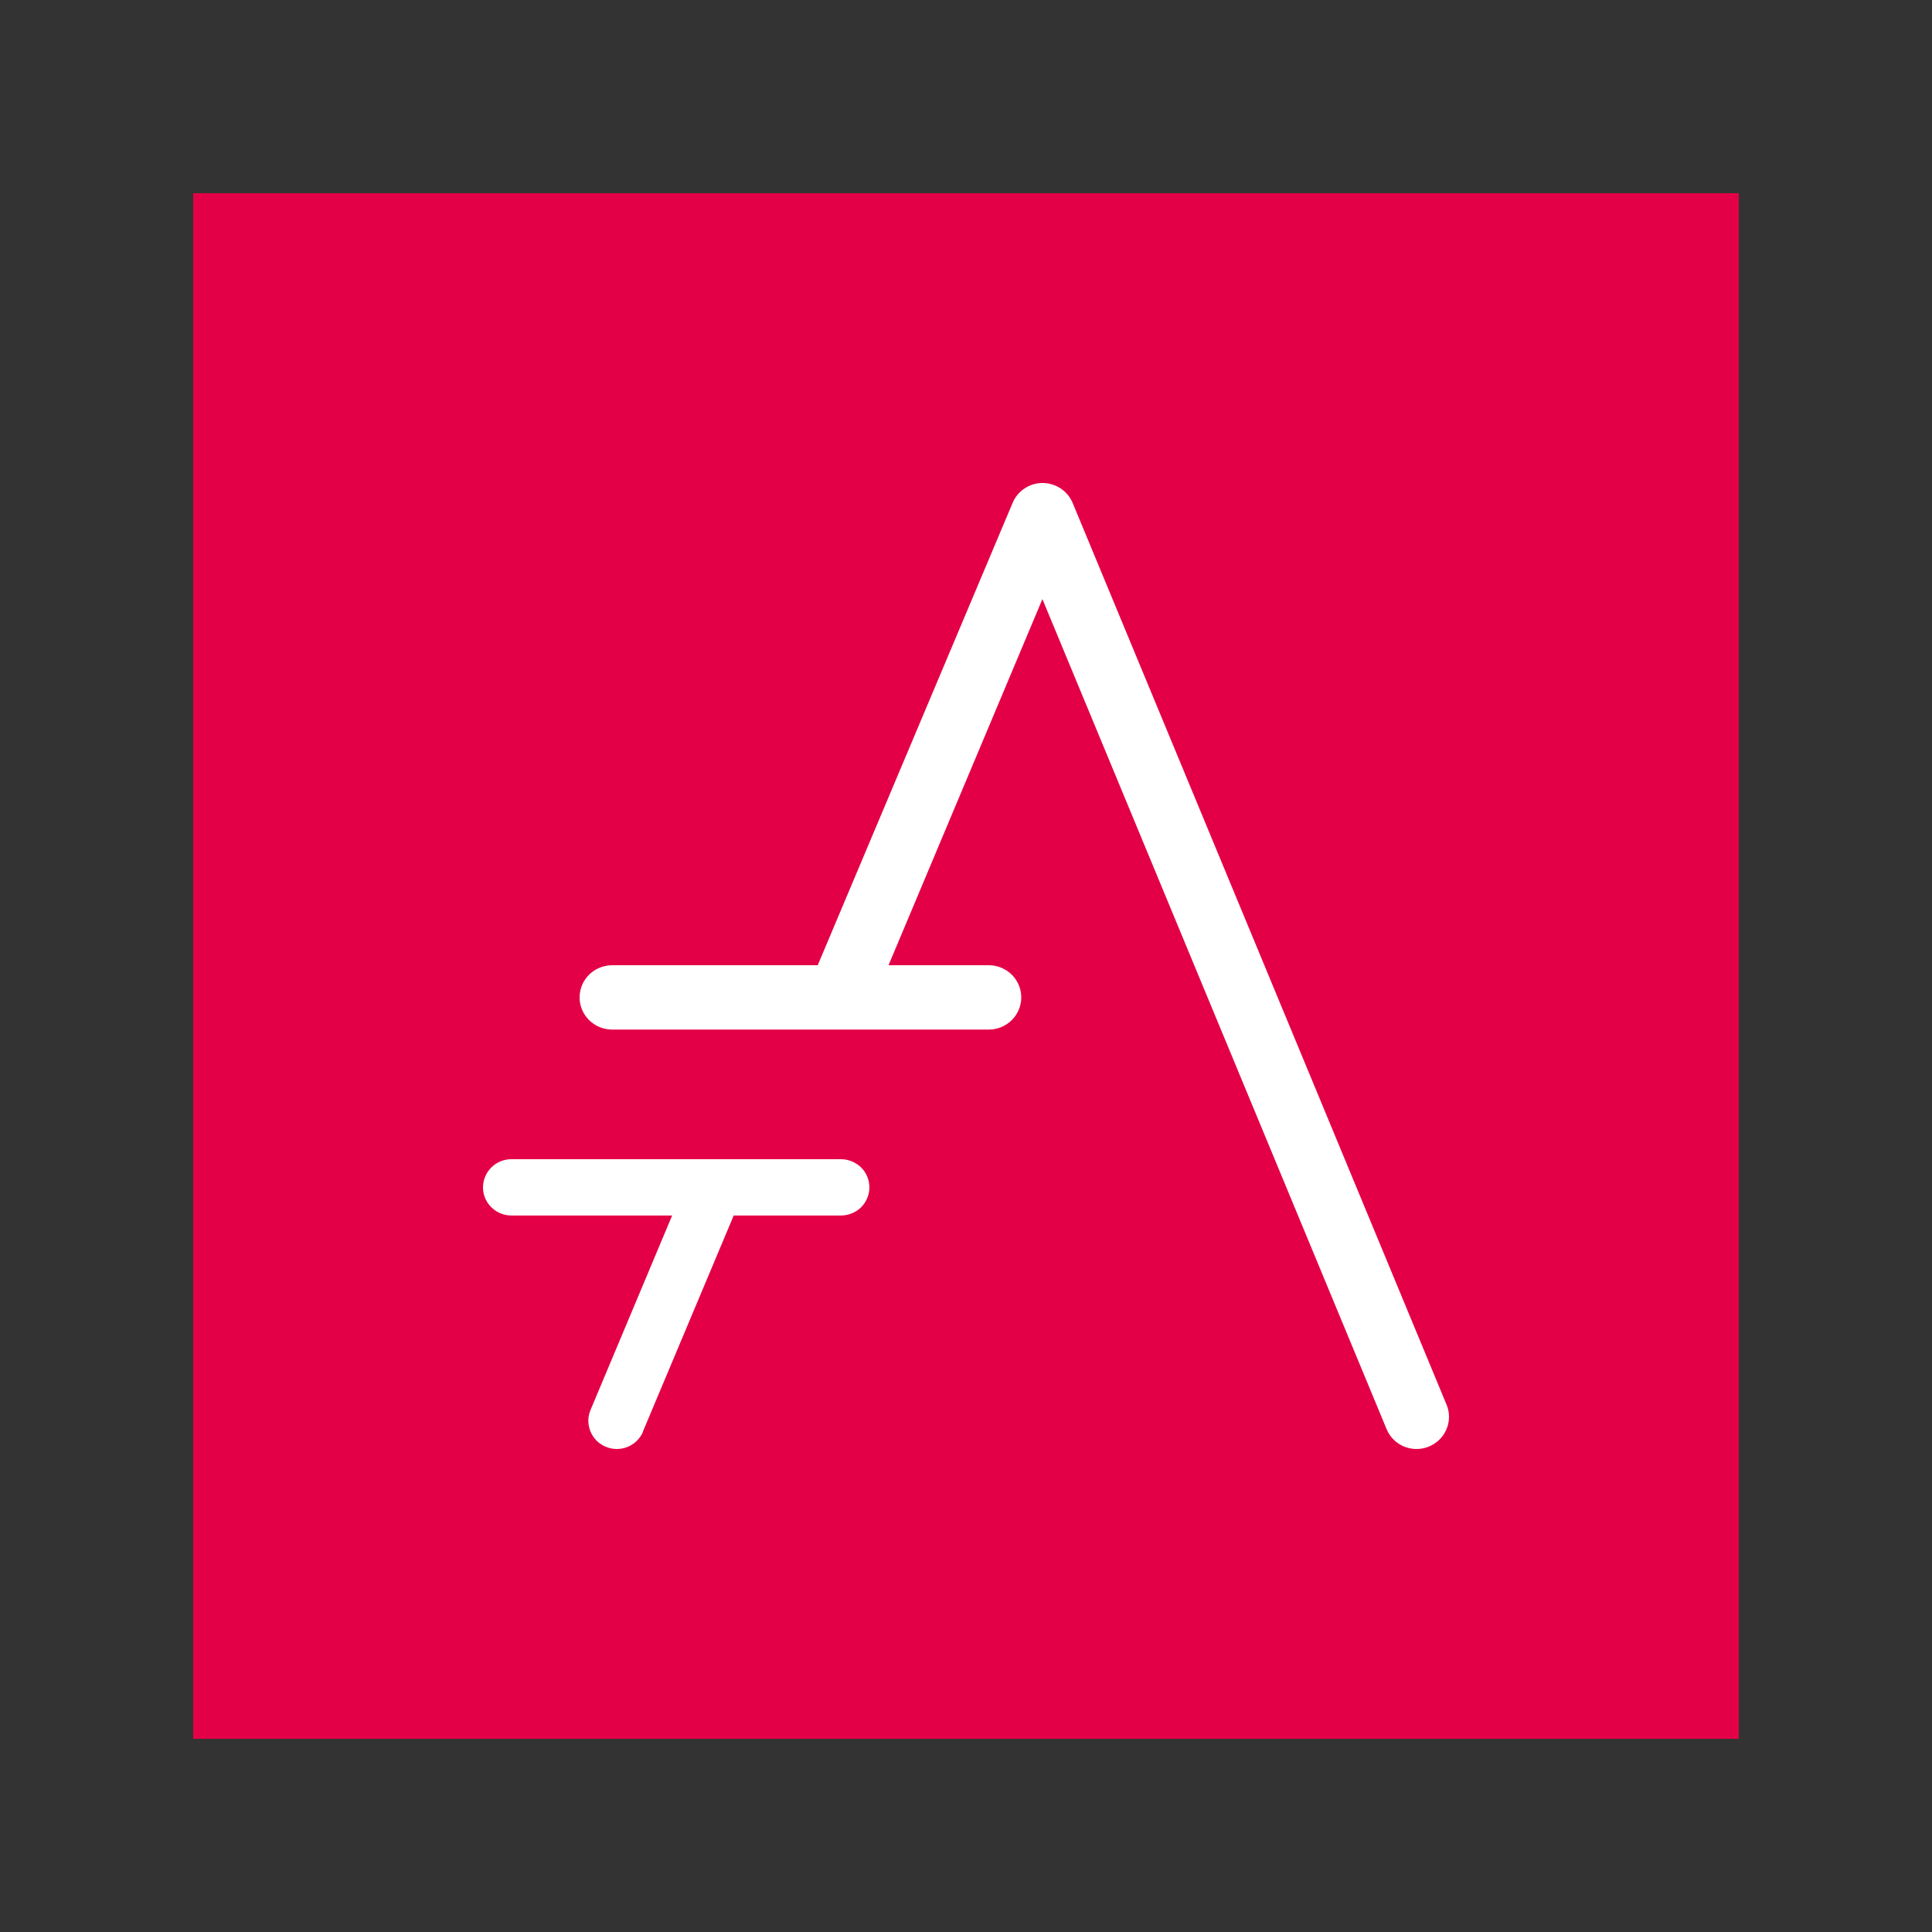 <svg width="20" height="20" viewBox="0 0 20 20" fill="none" xmlns="http://www.w3.org/2000/svg">
<rect x="0" y="0" width="20" height="20" fill="#333333" stroke="none"/>
<path d="M18 18H2V2H18V18Z" fill="#E40046"/>
<path d="M14.786 14.977C14.745 14.993 14.701 15.001 14.656 15C14.612 14.999 14.569 14.989 14.528 14.972C14.488 14.954 14.451 14.929 14.421 14.897C14.39 14.865 14.367 14.828 14.351 14.787L10.791 6.202L9.198 9.992H10.243C10.332 9.994 10.417 10.031 10.479 10.095C10.54 10.158 10.574 10.244 10.572 10.332C10.57 10.42 10.533 10.504 10.469 10.565C10.405 10.626 10.318 10.66 10.229 10.658H6.33C6.24 10.656 6.156 10.619 6.094 10.556C6.032 10.492 5.998 10.407 6 10.318C6.002 10.23 6.039 10.146 6.103 10.085C6.168 10.024 6.254 9.991 6.343 9.992H8.468V9.985L10.483 5.205C10.508 5.145 10.55 5.094 10.604 5.058C10.658 5.021 10.721 5.001 10.787 5C10.854 4.999 10.921 5.018 10.978 5.055C11.034 5.092 11.078 5.144 11.104 5.206L14.973 14.537L14.978 14.549C15.01 14.631 15.007 14.722 14.971 14.802C14.935 14.883 14.868 14.945 14.786 14.977Z" fill="white"/>
<path d="M8.713 12H5.301C5.262 11.999 5.223 12.006 5.187 12.02C5.151 12.034 5.118 12.055 5.091 12.081C5.063 12.108 5.04 12.139 5.025 12.175C5.009 12.21 5.001 12.247 5 12.286C4.999 12.324 5.006 12.362 5.02 12.398C5.034 12.433 5.055 12.466 5.082 12.493C5.136 12.549 5.21 12.581 5.289 12.583H6.958L6.114 14.594C6.083 14.665 6.083 14.745 6.112 14.817C6.141 14.889 6.197 14.946 6.269 14.976C6.341 15.007 6.422 15.008 6.495 14.979C6.567 14.95 6.625 14.894 6.656 14.823V14.818L7.592 12.591L7.594 12.583H8.7C8.778 12.584 8.853 12.555 8.91 12.502C8.966 12.448 8.998 12.374 9 12.297C9.001 12.22 8.972 12.145 8.918 12.089C8.864 12.034 8.789 12.002 8.711 12H8.713Z" fill="white"/>
</svg>
